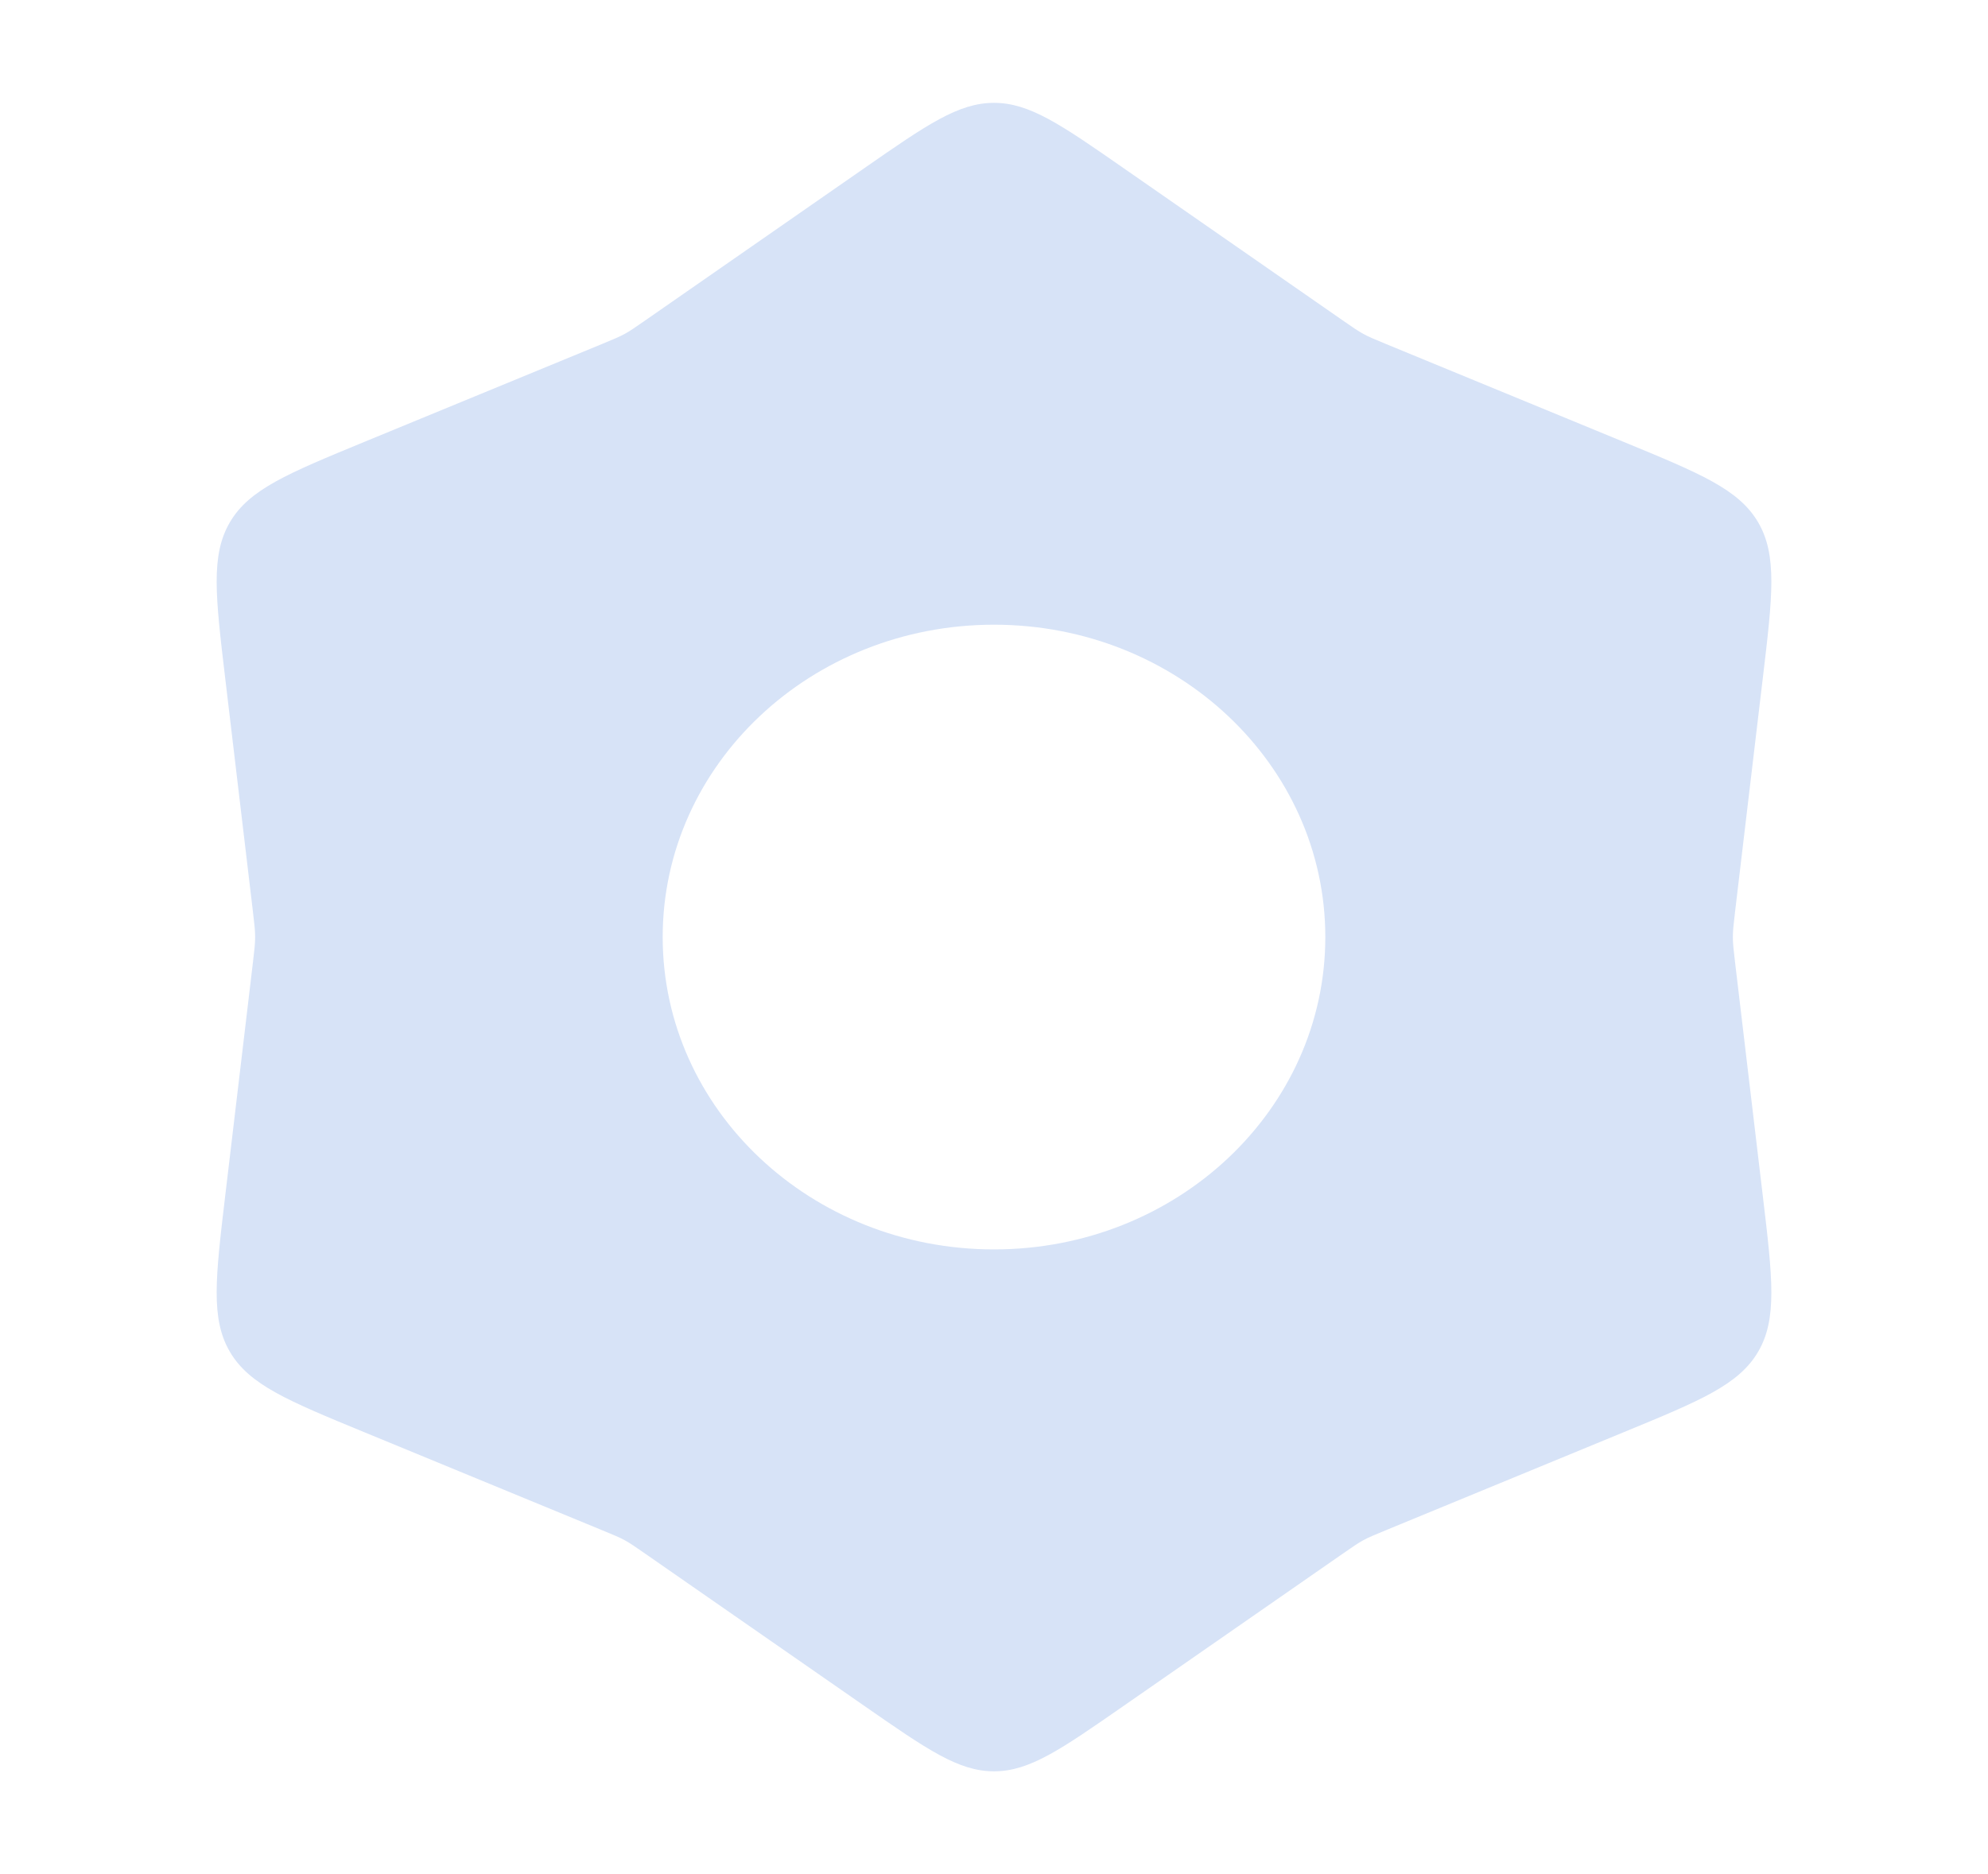 <svg width="35" height="33" viewBox="0 0 35 33" fill="none" xmlns="http://www.w3.org/2000/svg">
<path d="M17.5 1.811C18.127 1.811 18.679 2.194 19.782 2.961L23.64 5.642C23.818 5.766 23.908 5.828 24.003 5.88C24.098 5.932 24.198 5.973 24.398 6.056L28.586 7.781C29.936 8.338 30.611 8.615 30.952 9.195C31.293 9.776 31.207 10.501 31.034 11.951L30.55 16.027C30.522 16.263 30.508 16.382 30.508 16.5C30.508 16.619 30.522 16.736 30.55 16.972L31.034 21.048C31.207 22.498 31.293 23.224 30.952 23.804C30.611 24.384 29.936 24.663 28.586 25.219L24.398 26.945C24.198 27.027 24.098 27.069 24.003 27.12C23.908 27.172 23.818 27.234 23.64 27.358L19.782 30.038C18.678 30.805 18.127 31.19 17.5 31.19C16.873 31.19 16.321 30.805 15.217 30.038L11.36 27.358C11.182 27.234 11.092 27.172 10.997 27.12C10.902 27.069 10.802 27.027 10.602 26.945L6.414 25.219C5.064 24.663 4.389 24.384 4.048 23.804C3.707 23.224 3.794 22.498 3.966 21.048L4.45 16.972C4.478 16.736 4.492 16.619 4.492 16.5C4.492 16.382 4.478 16.263 4.45 16.027L3.966 11.951C3.794 10.501 3.707 9.776 4.048 9.195C4.389 8.615 5.064 8.338 6.414 7.781L10.602 6.056C10.802 5.973 10.902 5.932 10.997 5.88C11.092 5.828 11.182 5.766 11.36 5.642L15.217 2.961C16.321 2.194 16.873 1.811 17.5 1.811ZM17.5 11C14.278 11 11.667 13.463 11.667 16.5C11.667 19.538 14.278 22 17.5 22C20.722 22 23.333 19.538 23.333 16.5C23.333 13.463 20.722 11 17.5 11Z" fill="#D7E3F7"/>
</svg>
